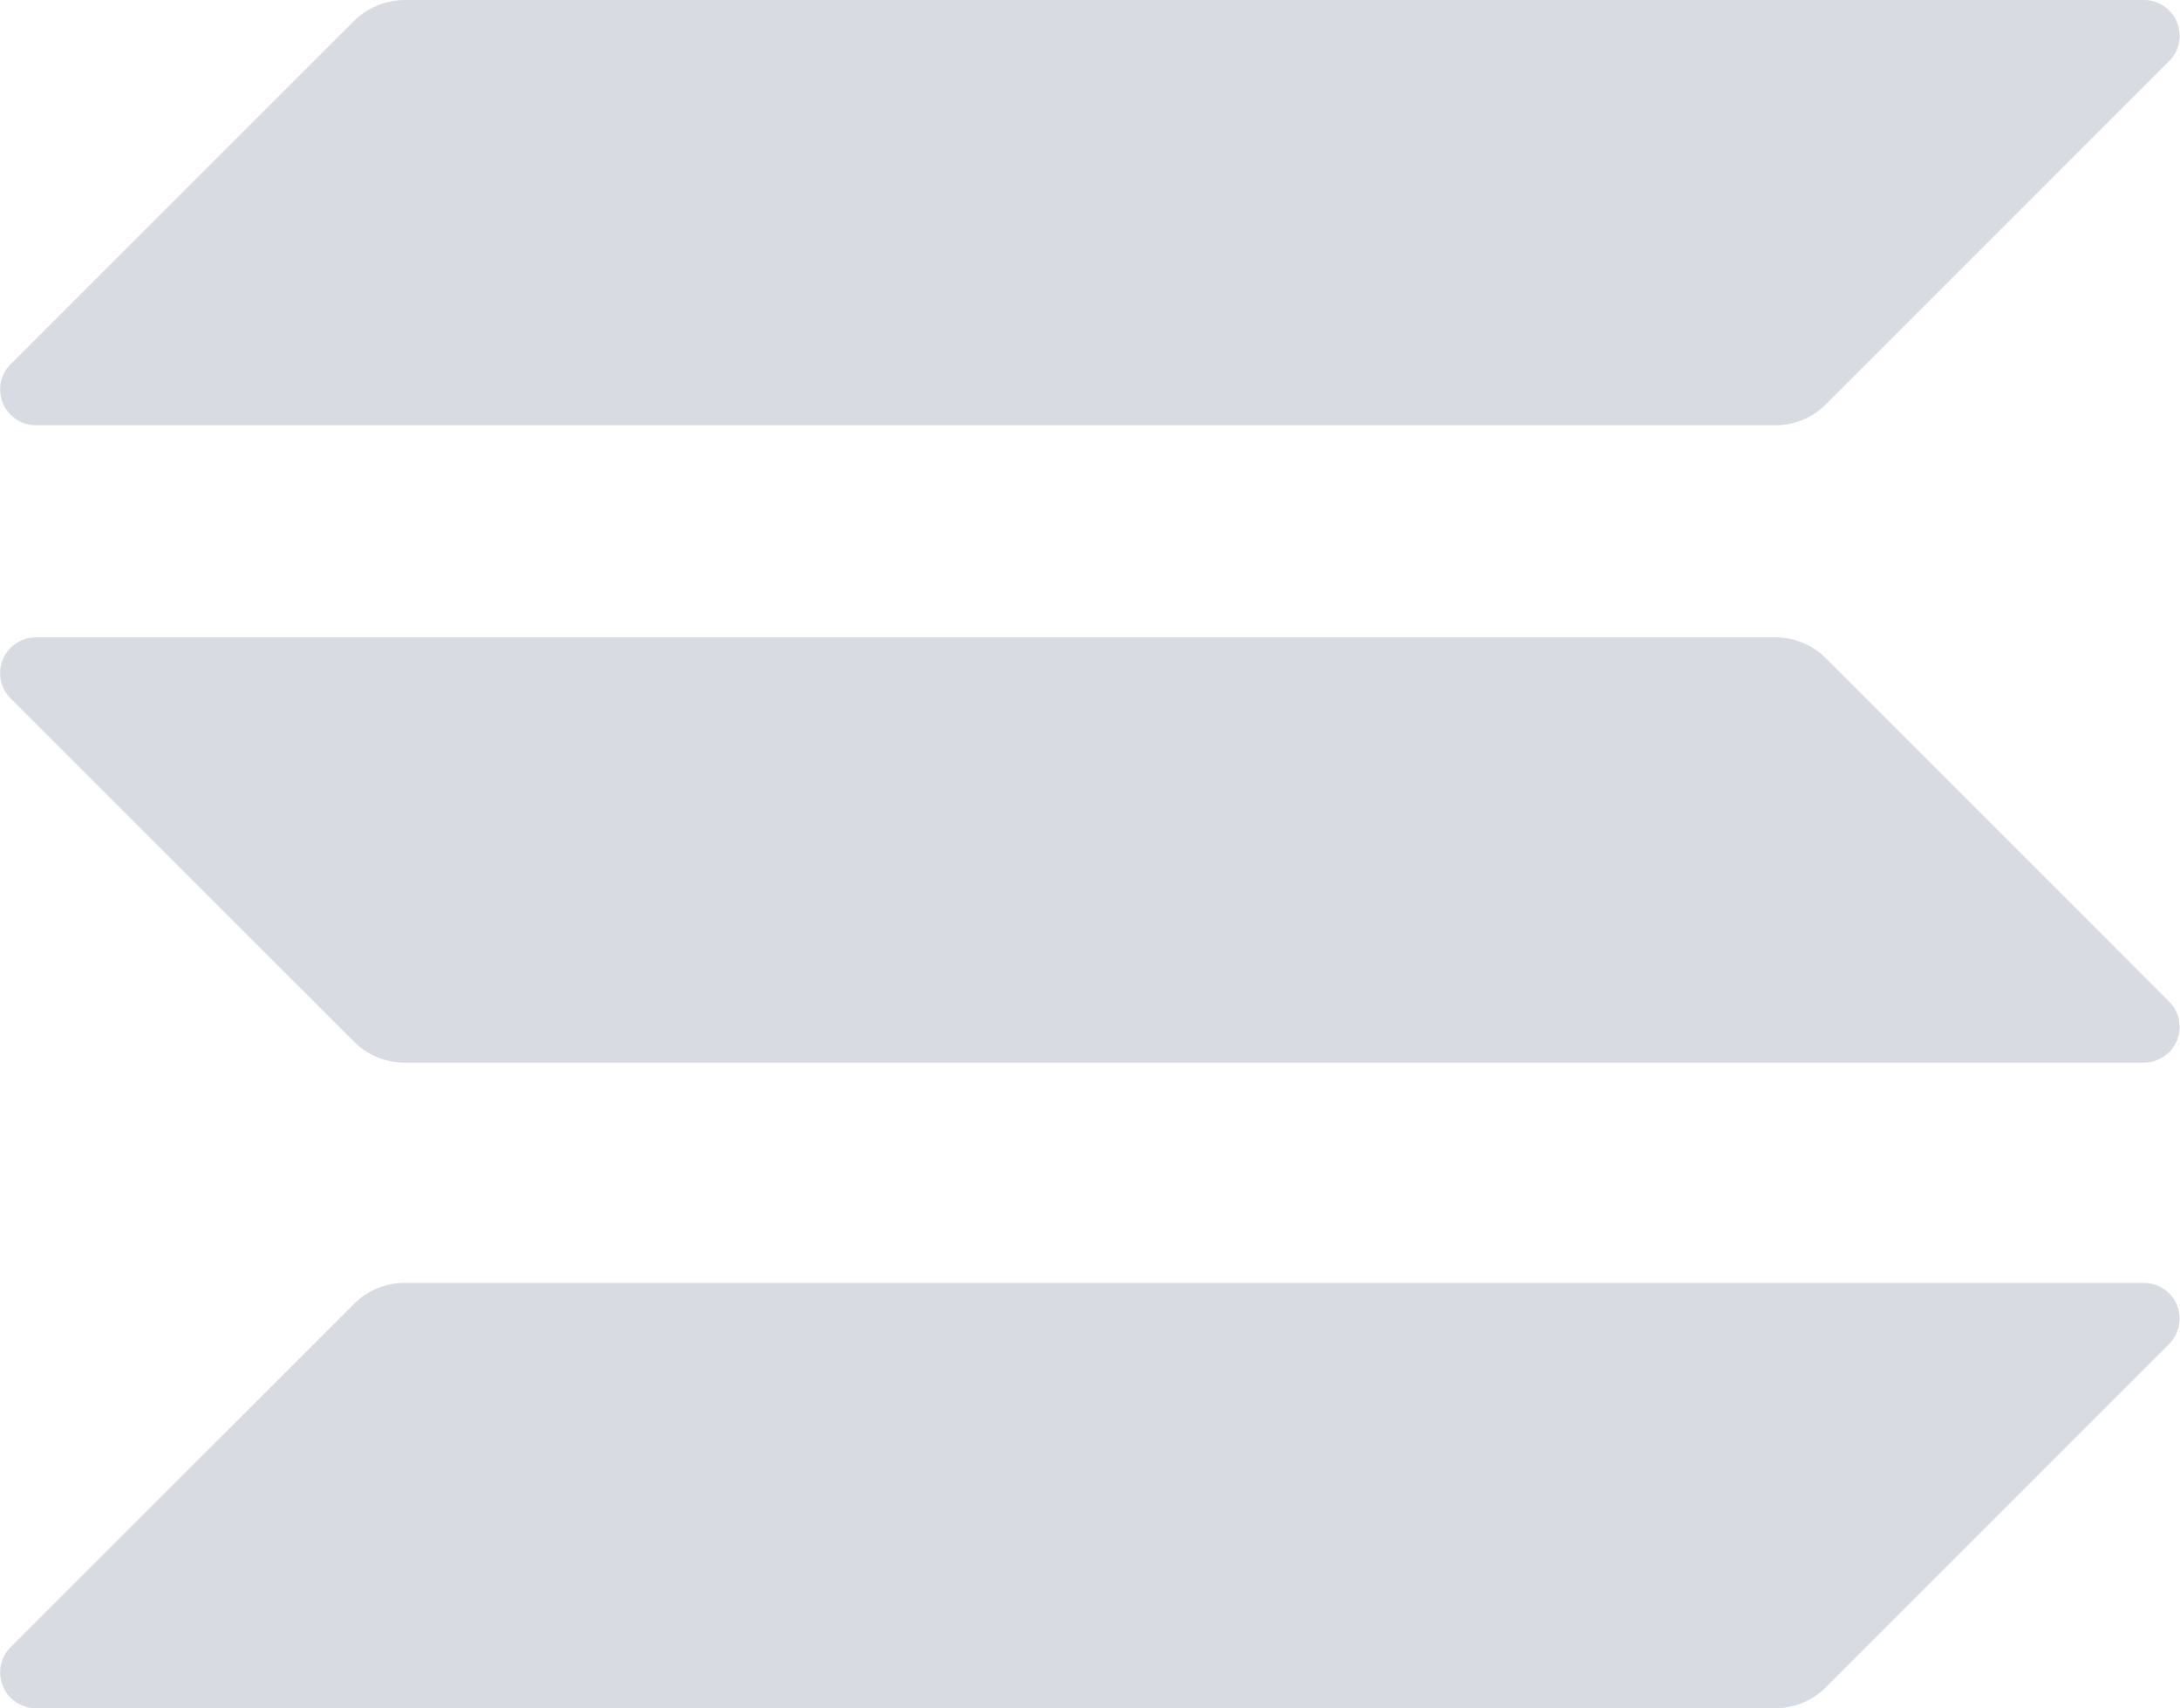 <svg xmlns="http://www.w3.org/2000/svg" width="67.046" height="52.542" viewBox="0 0 67.046 52.542"><g transform="translate(0.02)"><path d="M10.873,234.741a2.194,2.194,0,0,1,1.551-.641h53.5a1.1,1.1,0,0,1,.775,1.871L56.133,246.54a2.193,2.193,0,0,1-1.551.641H1.079A1.1,1.1,0,0,1,.3,245.31Z" transform="translate(0 -194.638)" fill="#d8dbe2"/><path d="M10.873.641A2.254,2.254,0,0,1,12.424,0h53.5A1.1,1.1,0,0,1,66.7,1.871L56.133,12.44a2.194,2.194,0,0,1-1.551.641H1.079A1.1,1.1,0,0,1,.3,11.21Z" transform="translate(0)" fill="#d8dbe2"/><path d="M56.133,116.941a2.194,2.194,0,0,0-1.551-.641H1.079A1.1,1.1,0,0,0,.3,118.171L10.873,128.74a2.194,2.194,0,0,0,1.551.641h53.5a1.1,1.1,0,0,0,.775-1.871Z" transform="translate(0 -96.695)" fill="#d8dbe2"/></g></svg>